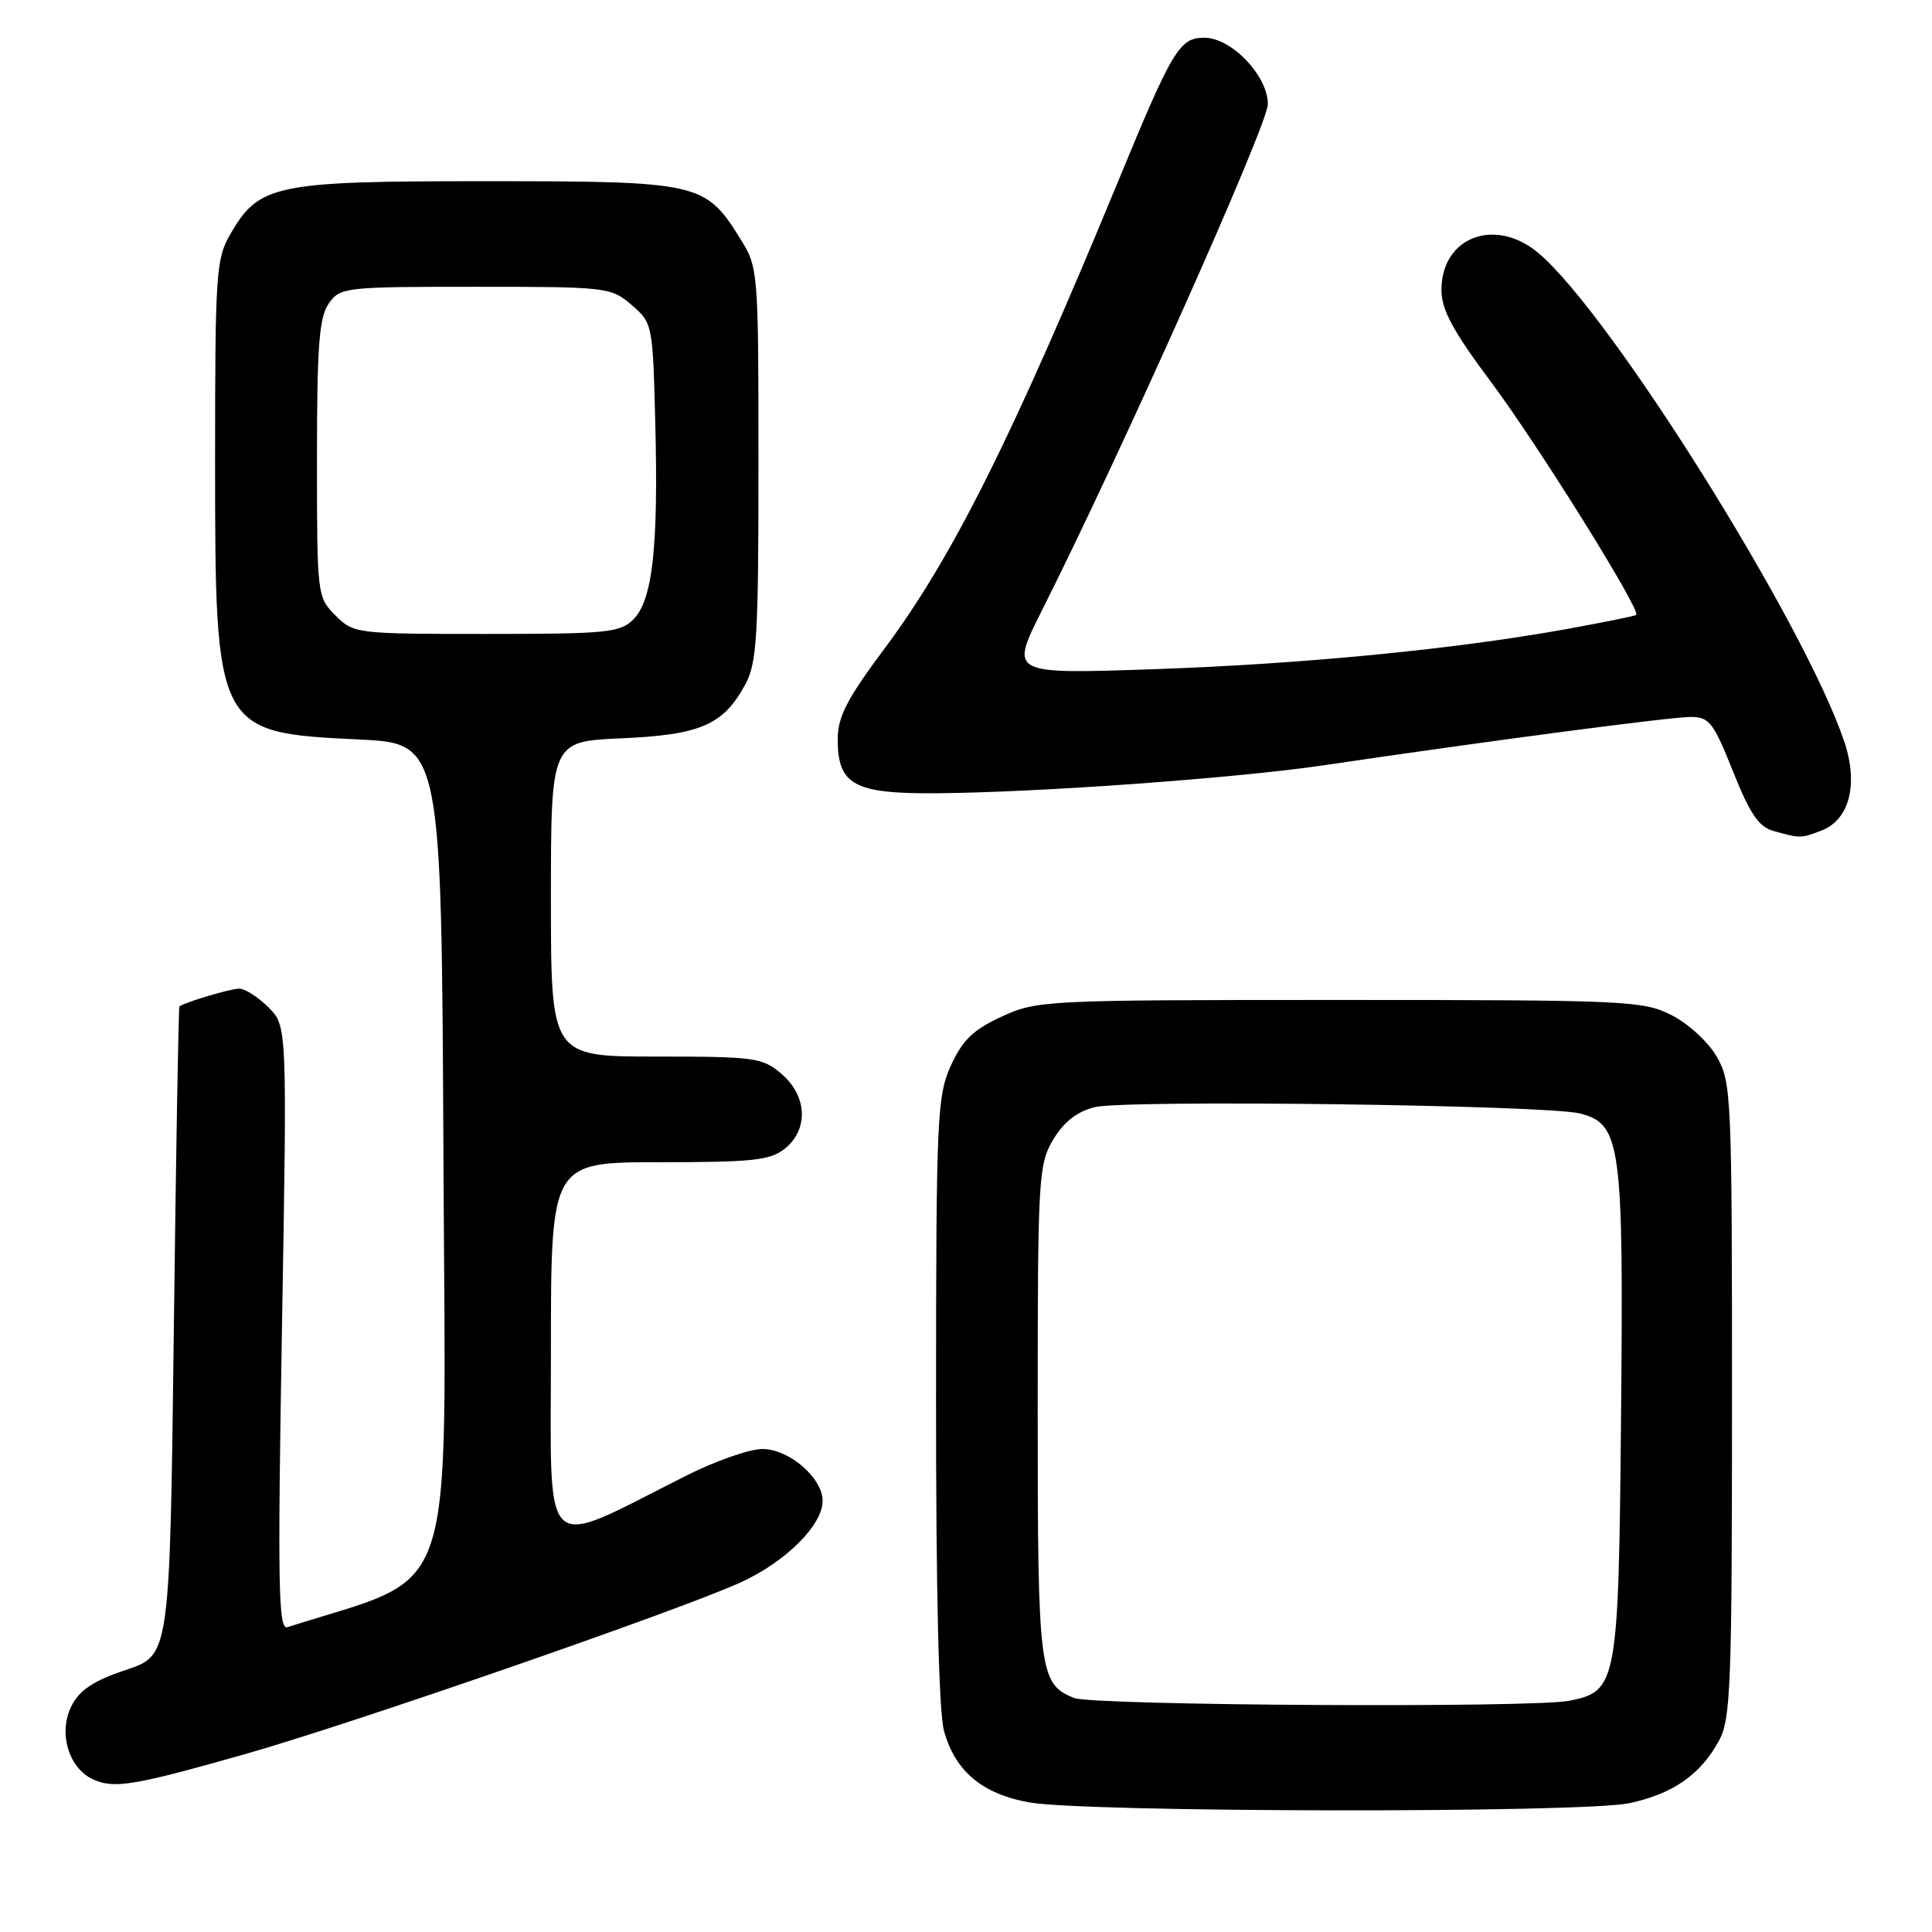 <?xml version="1.0" encoding="UTF-8" standalone="no"?>
<!DOCTYPE svg PUBLIC "-//W3C//DTD SVG 1.1//EN" "http://www.w3.org/Graphics/SVG/1.1/DTD/svg11.dtd" >
<svg xmlns="http://www.w3.org/2000/svg" xmlns:xlink="http://www.w3.org/1999/xlink" version="1.1" viewBox="0 0 256 256">
 <g >
 <path fill="currentColor"
d=" M 215.91 238.93 C 221.68 237.69 225.31 235.16 227.77 230.66 C 229.33 227.81 229.50 223.43 229.50 185.50 C 229.50 145.13 229.42 143.36 227.47 140.00 C 226.35 138.06 223.68 135.61 221.47 134.50 C 217.70 132.60 215.51 132.50 177.50 132.50 C 138.36 132.50 137.40 132.55 132.72 134.71 C 128.95 136.45 127.53 137.82 125.99 141.21 C 124.17 145.23 124.04 148.01 124.03 185.50 C 124.02 211.02 124.40 226.90 125.09 229.37 C 126.56 234.69 130.13 237.69 136.33 238.82 C 143.71 240.17 209.71 240.26 215.91 238.93 Z  M 32.57 232.40 C 46.60 228.42 89.92 213.41 98.09 209.70 C 104.07 206.99 109.00 202.10 109.00 198.88 C 109.00 195.83 104.56 192.00 101.02 192.00 C 99.33 192.00 94.81 193.58 90.97 195.51 C 71.37 205.38 73.00 206.89 73.00 178.94 C 73.00 154.00 73.00 154.00 87.39 154.00 C 99.79 154.00 102.09 153.75 104.01 152.19 C 107.16 149.64 106.96 145.22 103.57 142.31 C 101.05 140.14 100.06 140.00 86.94 140.00 C 73.00 140.00 73.00 140.00 73.00 119.12 C 73.00 98.24 73.00 98.24 82.35 97.83 C 92.81 97.37 95.82 96.07 98.73 90.74 C 100.30 87.87 100.50 84.49 100.50 61.50 C 100.50 35.81 100.47 35.45 98.10 31.65 C 93.47 24.19 92.68 24.01 64.50 24.01 C 36.41 24.00 34.35 24.43 30.53 31.00 C 28.63 34.28 28.50 36.17 28.50 61.00 C 28.50 96.86 28.62 97.09 47.50 97.98 C 58.50 98.50 58.50 98.50 58.76 153.66 C 59.04 213.93 60.92 208.30 38.09 215.61 C 36.88 216.00 36.78 210.26 37.36 176.01 C 38.05 135.96 38.05 135.96 35.57 133.48 C 34.21 132.12 32.46 131.00 31.69 131.00 C 30.56 131.00 24.65 132.75 23.78 133.35 C 23.65 133.43 23.32 152.81 23.03 176.42 C 22.50 219.33 22.50 219.33 16.73 221.26 C 12.45 222.68 10.58 223.91 9.50 226.00 C 7.68 229.51 9.05 234.25 12.30 235.76 C 15.09 237.06 17.73 236.62 32.57 232.40 Z  M 241.31 110.07 C 245.08 108.64 246.29 103.91 244.35 98.19 C 239.04 82.51 213.39 41.56 203.86 33.54 C 198.12 28.70 191.00 31.40 191.00 38.41 C 191.00 41.05 192.49 43.81 197.60 50.66 C 203.81 58.98 217.48 80.91 216.81 81.48 C 216.64 81.63 212.45 82.47 207.50 83.37 C 192.48 86.07 172.50 88.00 152.66 88.68 C 133.82 89.32 133.82 89.32 138.05 80.91 C 148.68 59.77 168.00 16.48 168.00 13.80 C 168.00 10.05 163.18 5.00 159.60 5.00 C 156.29 5.00 155.40 6.46 148.17 24.00 C 134.17 57.91 126.20 73.87 117.29 85.82 C 112.21 92.63 111.00 94.97 111.00 97.97 C 111.00 104.02 113.19 105.20 124.18 105.11 C 137.75 105.00 163.97 103.10 175.50 101.39 C 196.98 98.21 221.35 95.00 223.99 95.00 C 226.49 95.00 227.03 95.69 229.63 102.21 C 231.87 107.84 233.05 109.57 235.00 110.11 C 238.57 111.10 238.62 111.10 241.31 110.07 Z  M 142.32 224.99 C 137.70 223.14 137.50 221.52 137.50 187.00 C 137.50 156.18 137.60 154.32 139.52 151.06 C 140.91 148.70 142.64 147.33 145.02 146.71 C 148.95 145.69 204.96 146.41 209.36 147.54 C 214.78 148.93 215.14 151.54 214.80 187.39 C 214.47 223.18 214.30 224.09 207.94 225.36 C 203.11 226.33 144.82 226.00 142.32 224.99 Z  M 44.45 81.55 C 42.03 79.12 42.00 78.89 42.00 60.77 C 42.00 45.80 42.29 42.04 43.56 40.22 C 45.07 38.07 45.65 38.00 63.00 38.00 C 80.46 38.00 80.96 38.06 83.69 40.41 C 86.47 42.80 86.50 42.96 86.83 56.16 C 87.25 72.57 86.46 79.54 83.92 82.08 C 82.17 83.83 80.42 84.00 64.45 84.00 C 47.16 84.00 46.87 83.96 44.45 81.55 Z "/>
</g>
</svg>